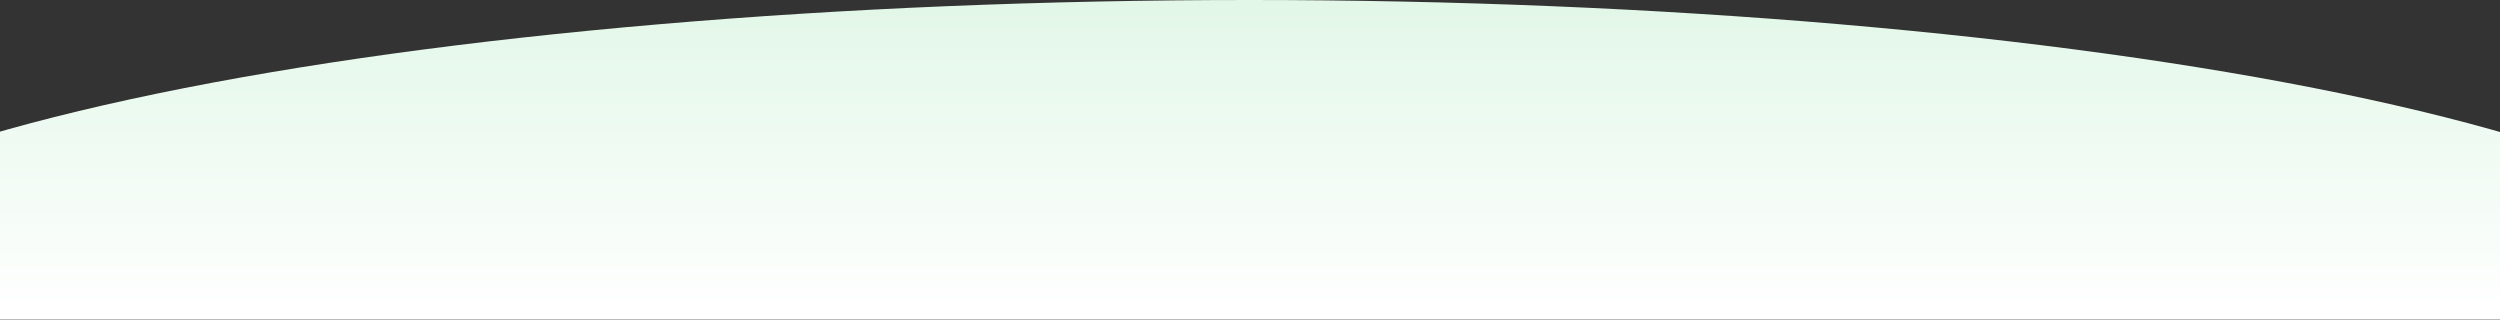 <svg width="1920" height="246" viewBox="0 0 1920 246" fill="none" xmlns="http://www.w3.org/2000/svg">
<rect x="0" y="0" width="1920" height="246" fill="#333333" stroke="none"/>
<path d="M2146 245.5C2146 180.389 2020.99 117.945 1798.48 71.905C1575.97 25.865 1274.18 4.91572e-06 959.5 0C644.821 -4.91572e-06 343.03 25.865 120.518 71.905C-101.994 117.945 -227 180.389 -227 245.5L959.5 245.5H2146Z" fill="url(#paint0_linear_61_623)"/>
<defs>
<linearGradient id="paint0_linear_61_623" x1="959.5" y1="0" x2="959.5" y2="491" gradientUnits="userSpaceOnUse">
<stop stop-color="#E2F7E8"/>
<stop offset="0.493" stop-color="white"/>
</linearGradient>
</defs>
</svg>
